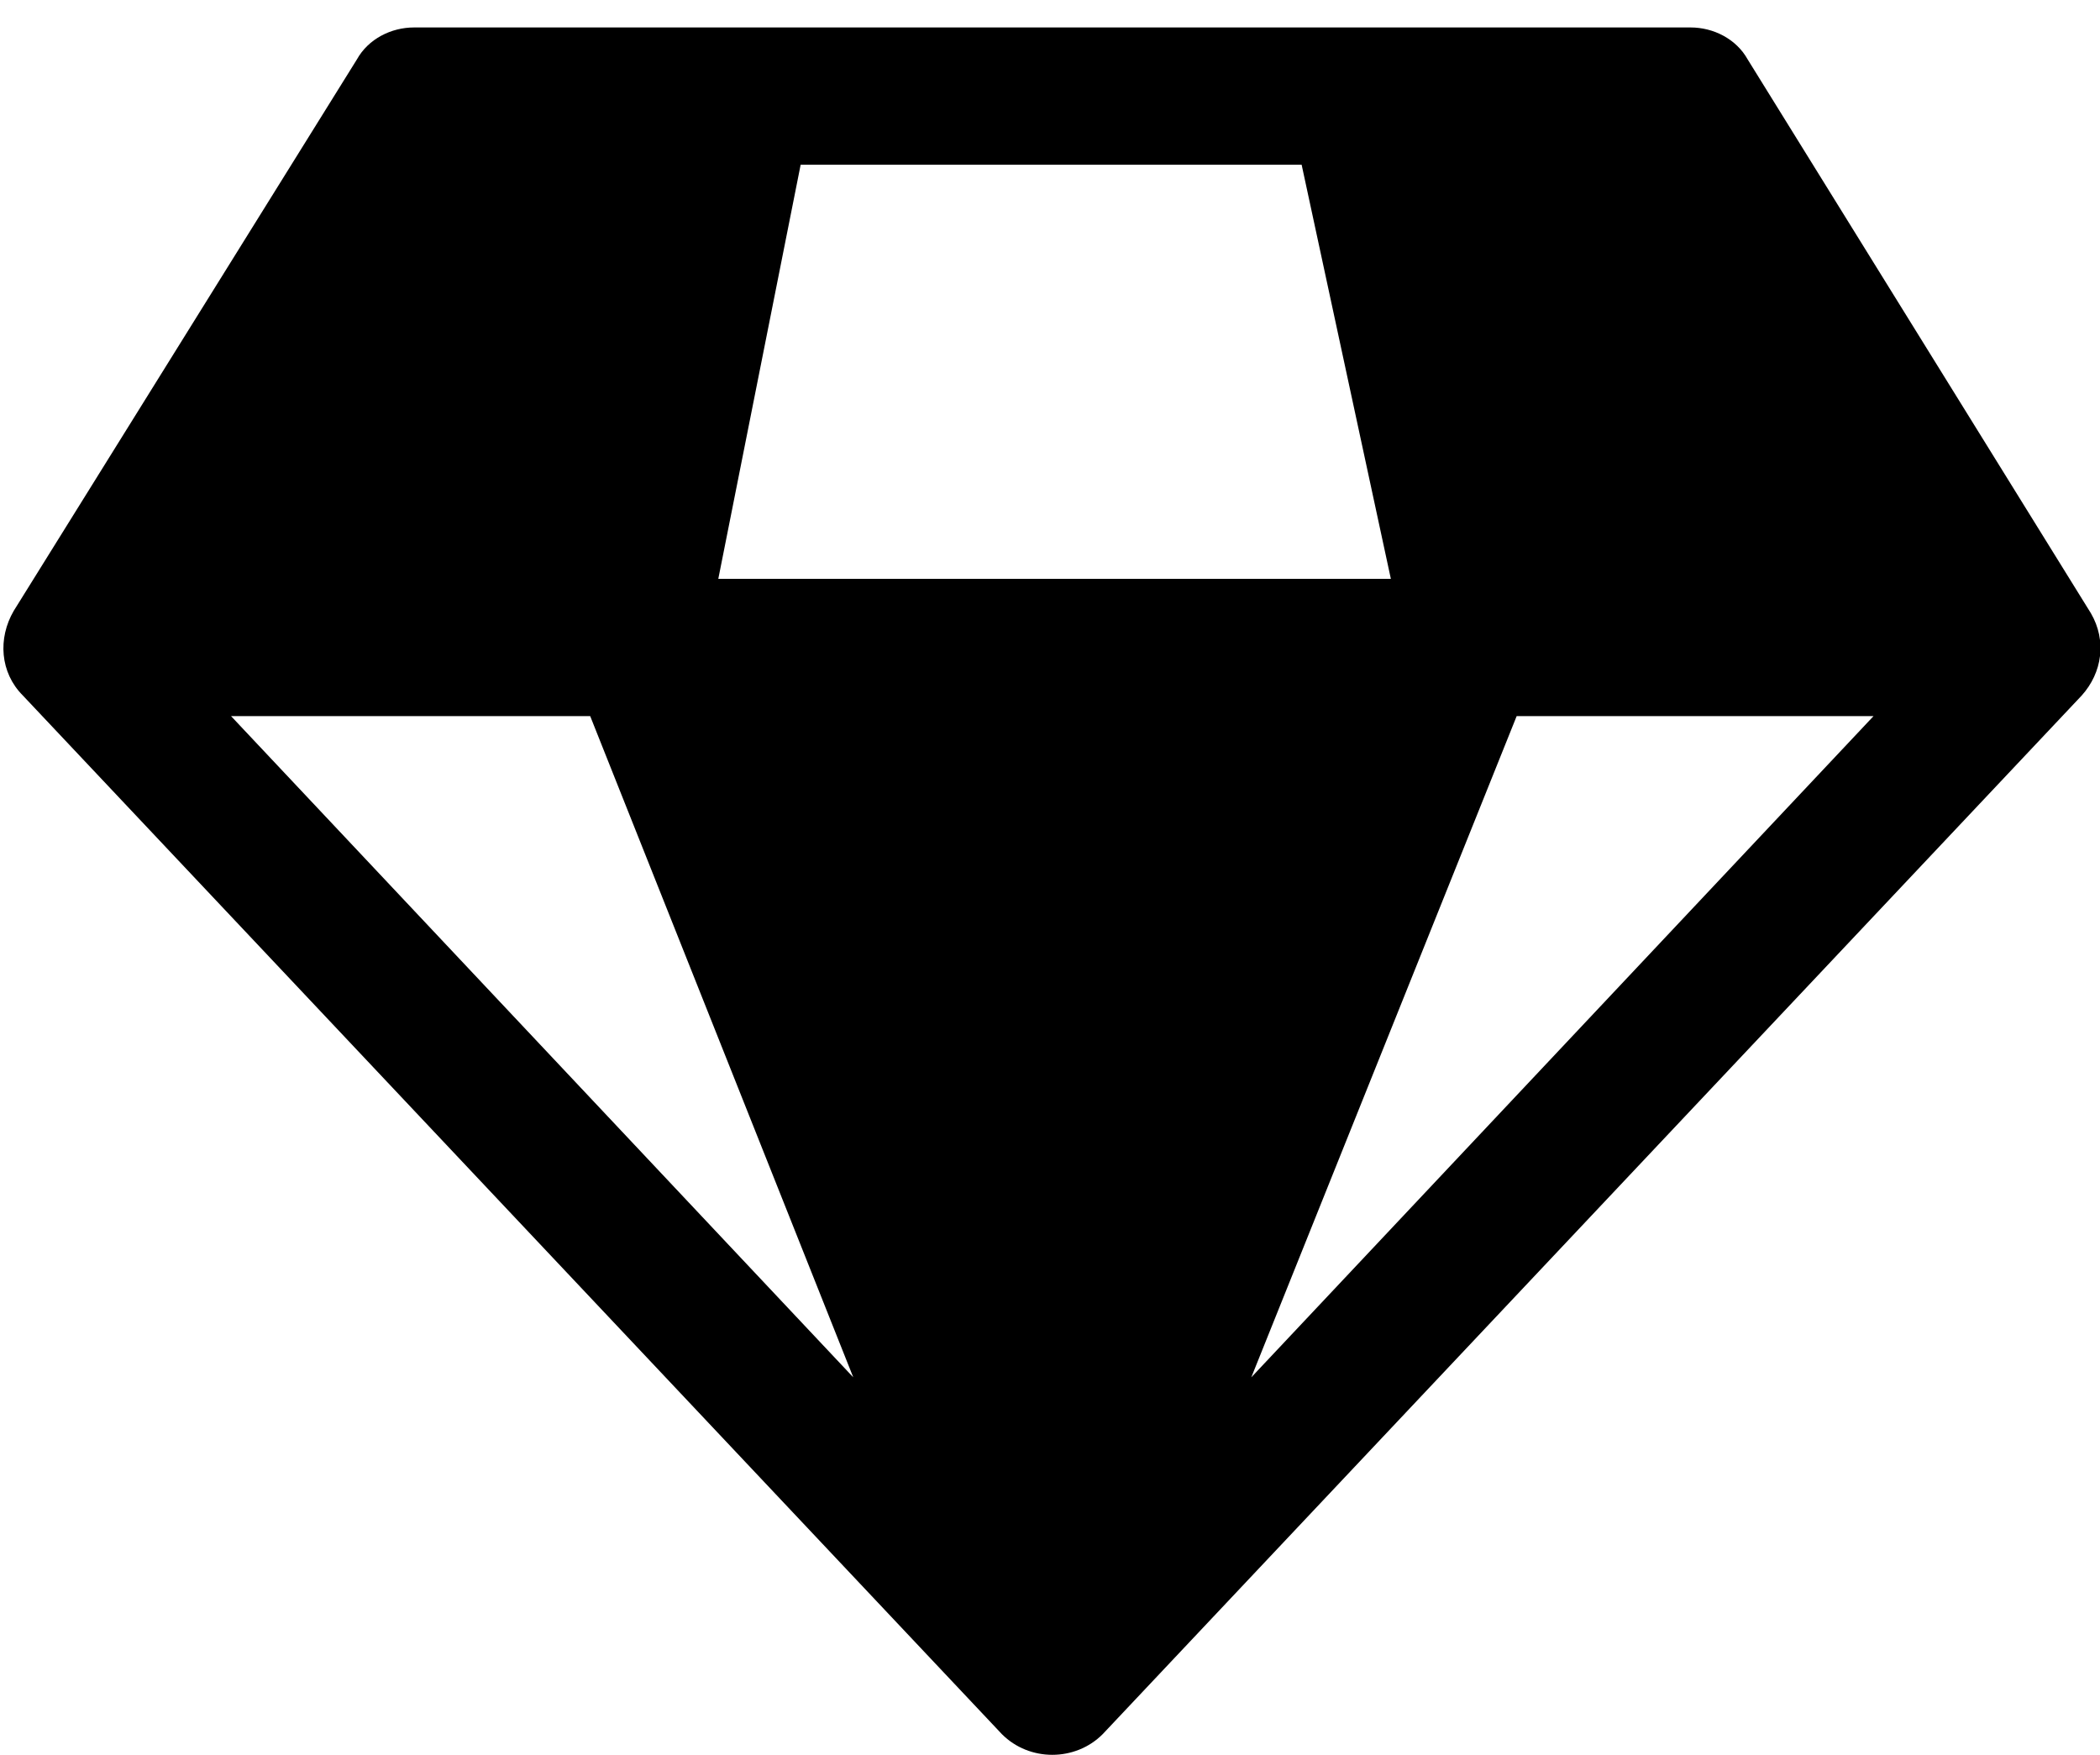 <?xml version="1.0" encoding="utf-8"?>
<!-- Generator: Adobe Illustrator 28.1.0, SVG Export Plug-In . SVG Version: 6.00 Build 0)  -->
<svg version="1.1" id="Calque_1" xmlns="http://www.w3.org/2000/svg" xmlns:xlink="http://www.w3.org/1999/xlink" x="0px" y="0px"
	 viewBox="0 0 91.8 76.7" style="enable-background:new 0 0 91.8 76.7;" xml:space="preserve">
<g>
	<path d="M76.4,2.6c-0.5-0.9-1.5-1.4-2.5-1.4H18.1c-1,0-2,0.5-2.5,1.4l-15,24.1C-0.1,27.9,0,29.4,1,30.4l42.8,45.4
		c0.6,0.6,1.4,0.9,2.2,0.9l0,0c0.8,0,1.6-0.3,2.2-0.9L91,30.4c0.9-1,1.1-2.4,0.4-3.6L76.4,2.6z M10.1,31.3h15.7l11.5,28.9L10.1,31.3
		z M31.4,25.3L35,7.2h21.9l3.9,18.1L31.4,25.3z M54.7,60.2l11.6-28.9h15.6L54.7,60.2z"/>
</g>
</svg>
